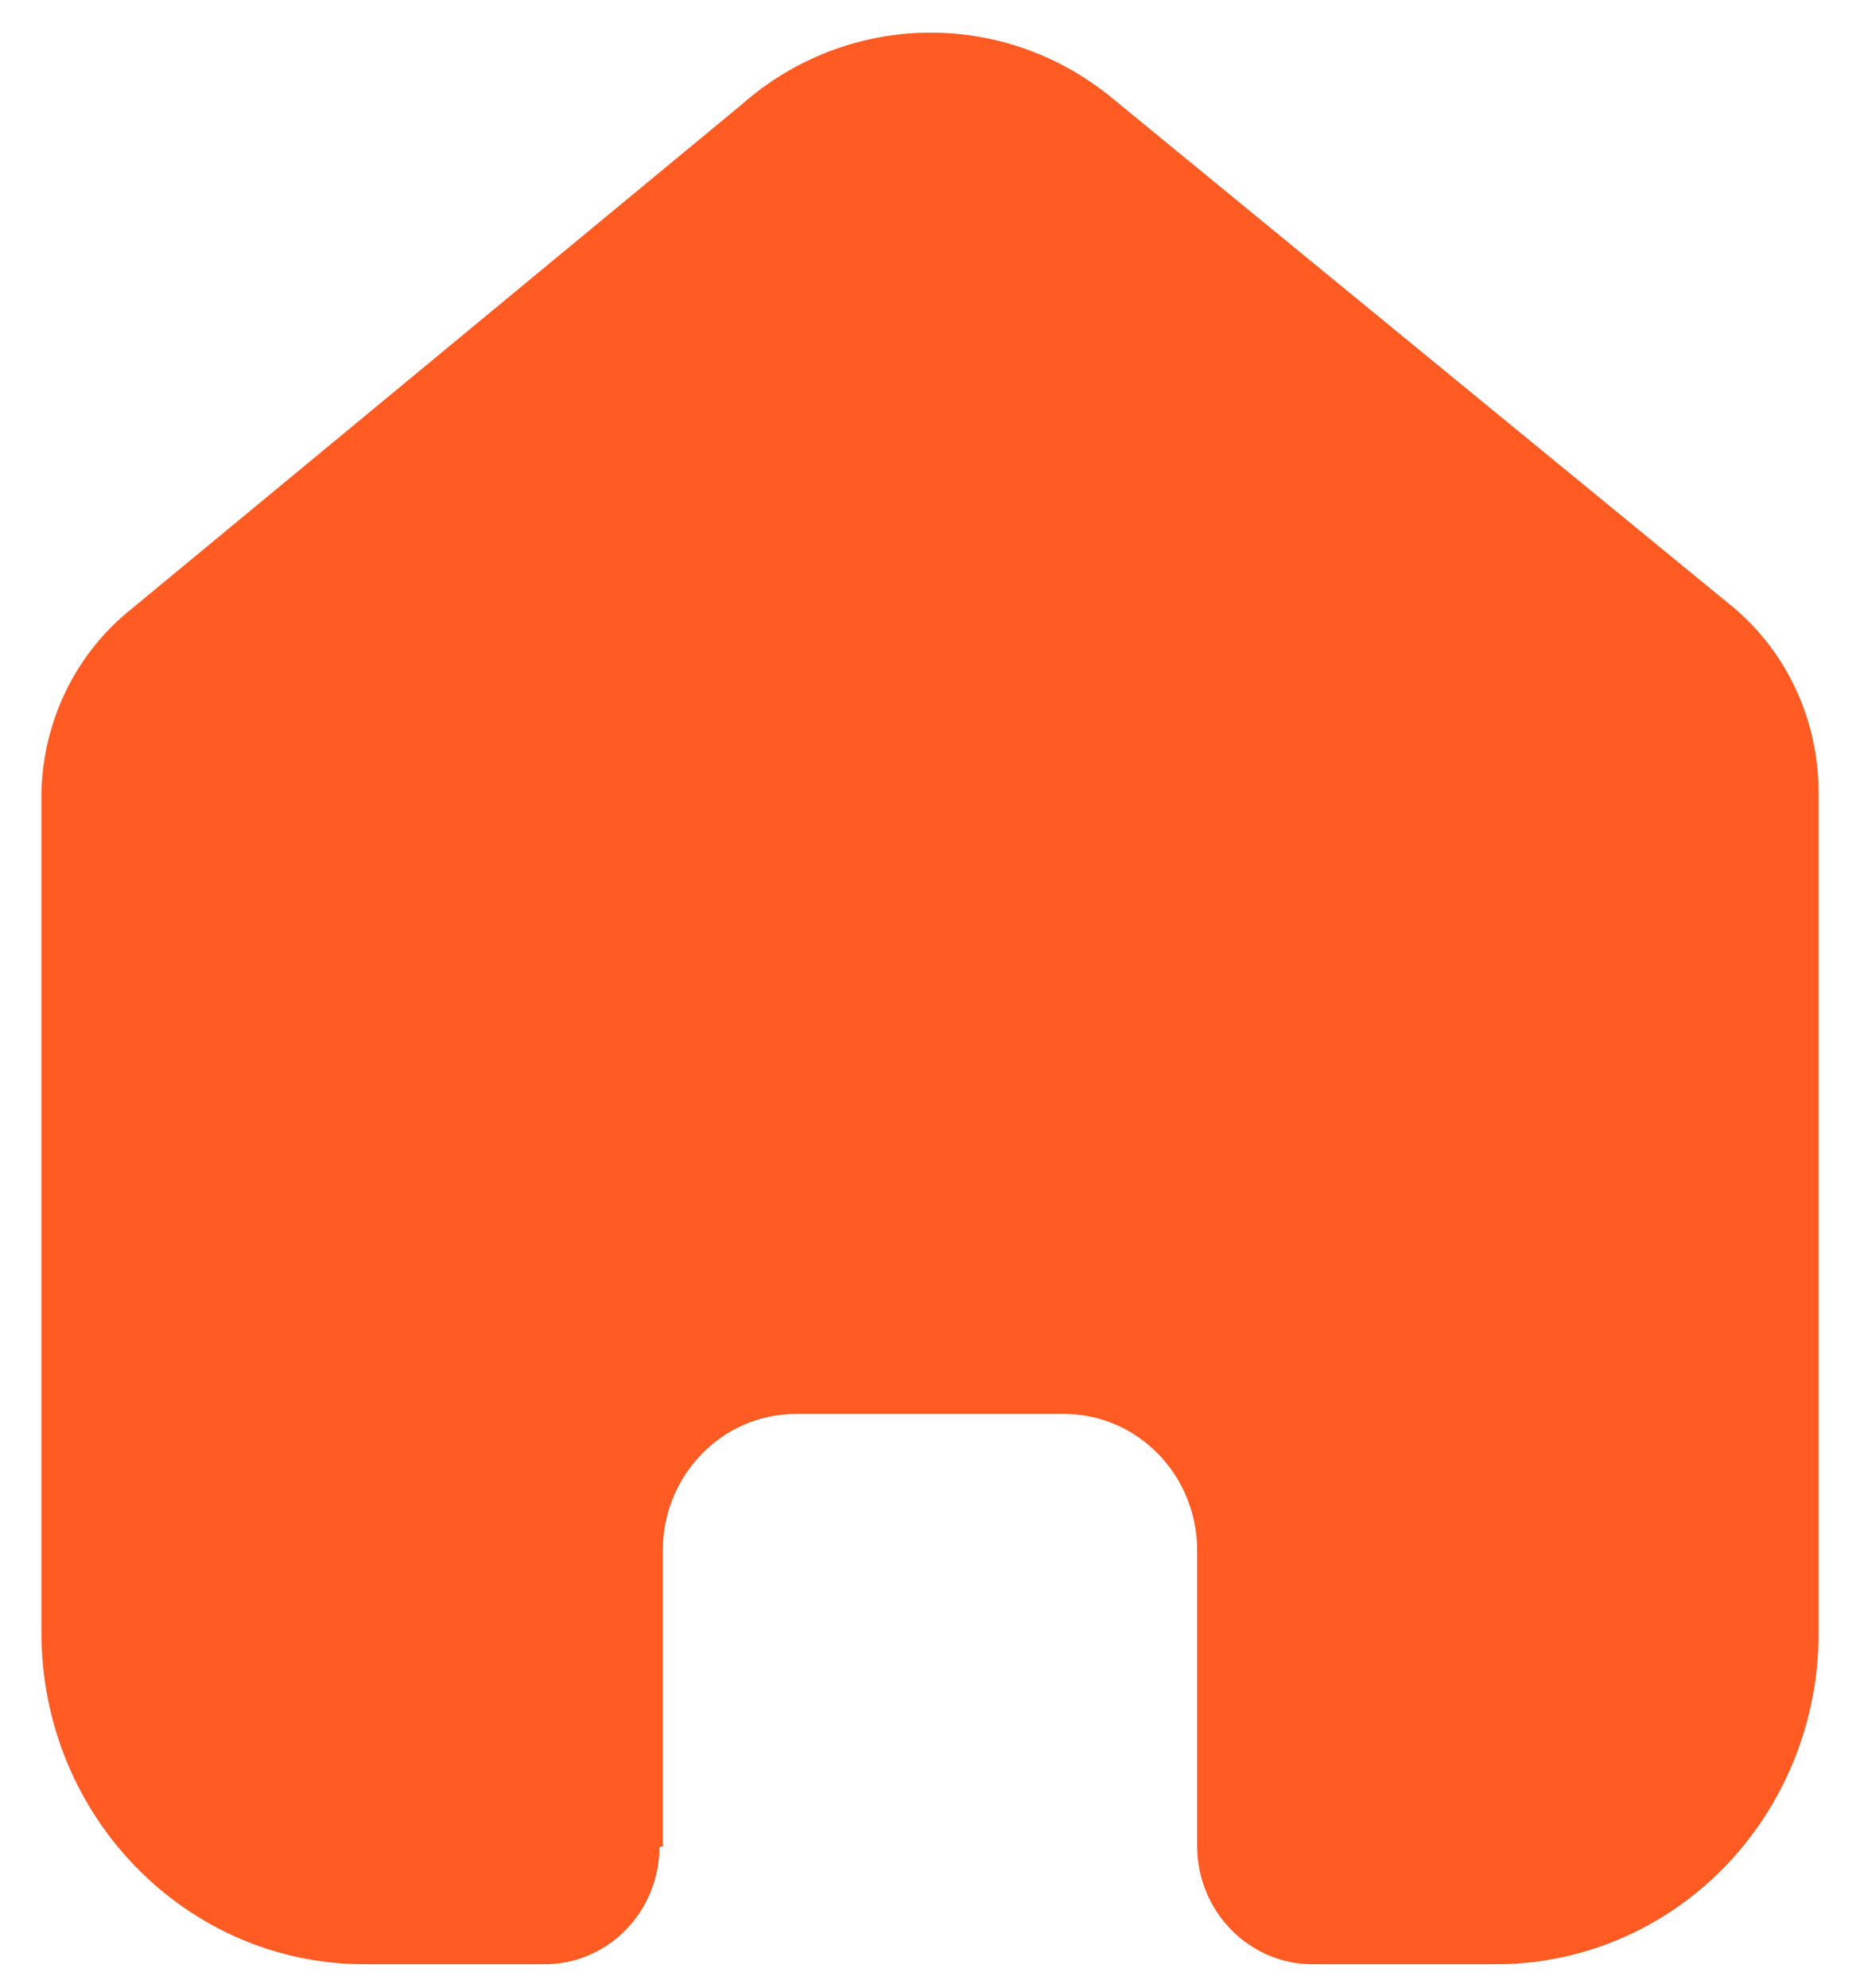 <svg width="29" height="31" viewBox="0 0 29 31" fill="none" xmlns="http://www.w3.org/2000/svg">
<path d="M10.334 28.791V24.173C10.334 23.003 11.256 22.052 12.397 22.045H16.589C17.735 22.045 18.665 22.997 18.665 24.173V28.778C18.665 29.793 19.464 30.618 20.454 30.625H23.314C24.649 30.628 25.931 30.087 26.877 29.12C27.822 28.153 28.354 26.84 28.354 25.471V12.353C28.354 11.247 27.876 10.198 27.048 9.489L17.333 1.524C15.635 0.131 13.21 0.176 11.562 1.631L2.056 9.489C1.189 10.177 0.671 11.23 0.646 12.353V25.458C0.646 28.312 2.902 30.625 5.686 30.625H8.48C8.957 30.628 9.415 30.437 9.753 30.093C10.092 29.748 10.282 29.28 10.282 28.791H10.334Z" fill="#FF5B22"/>
</svg>
